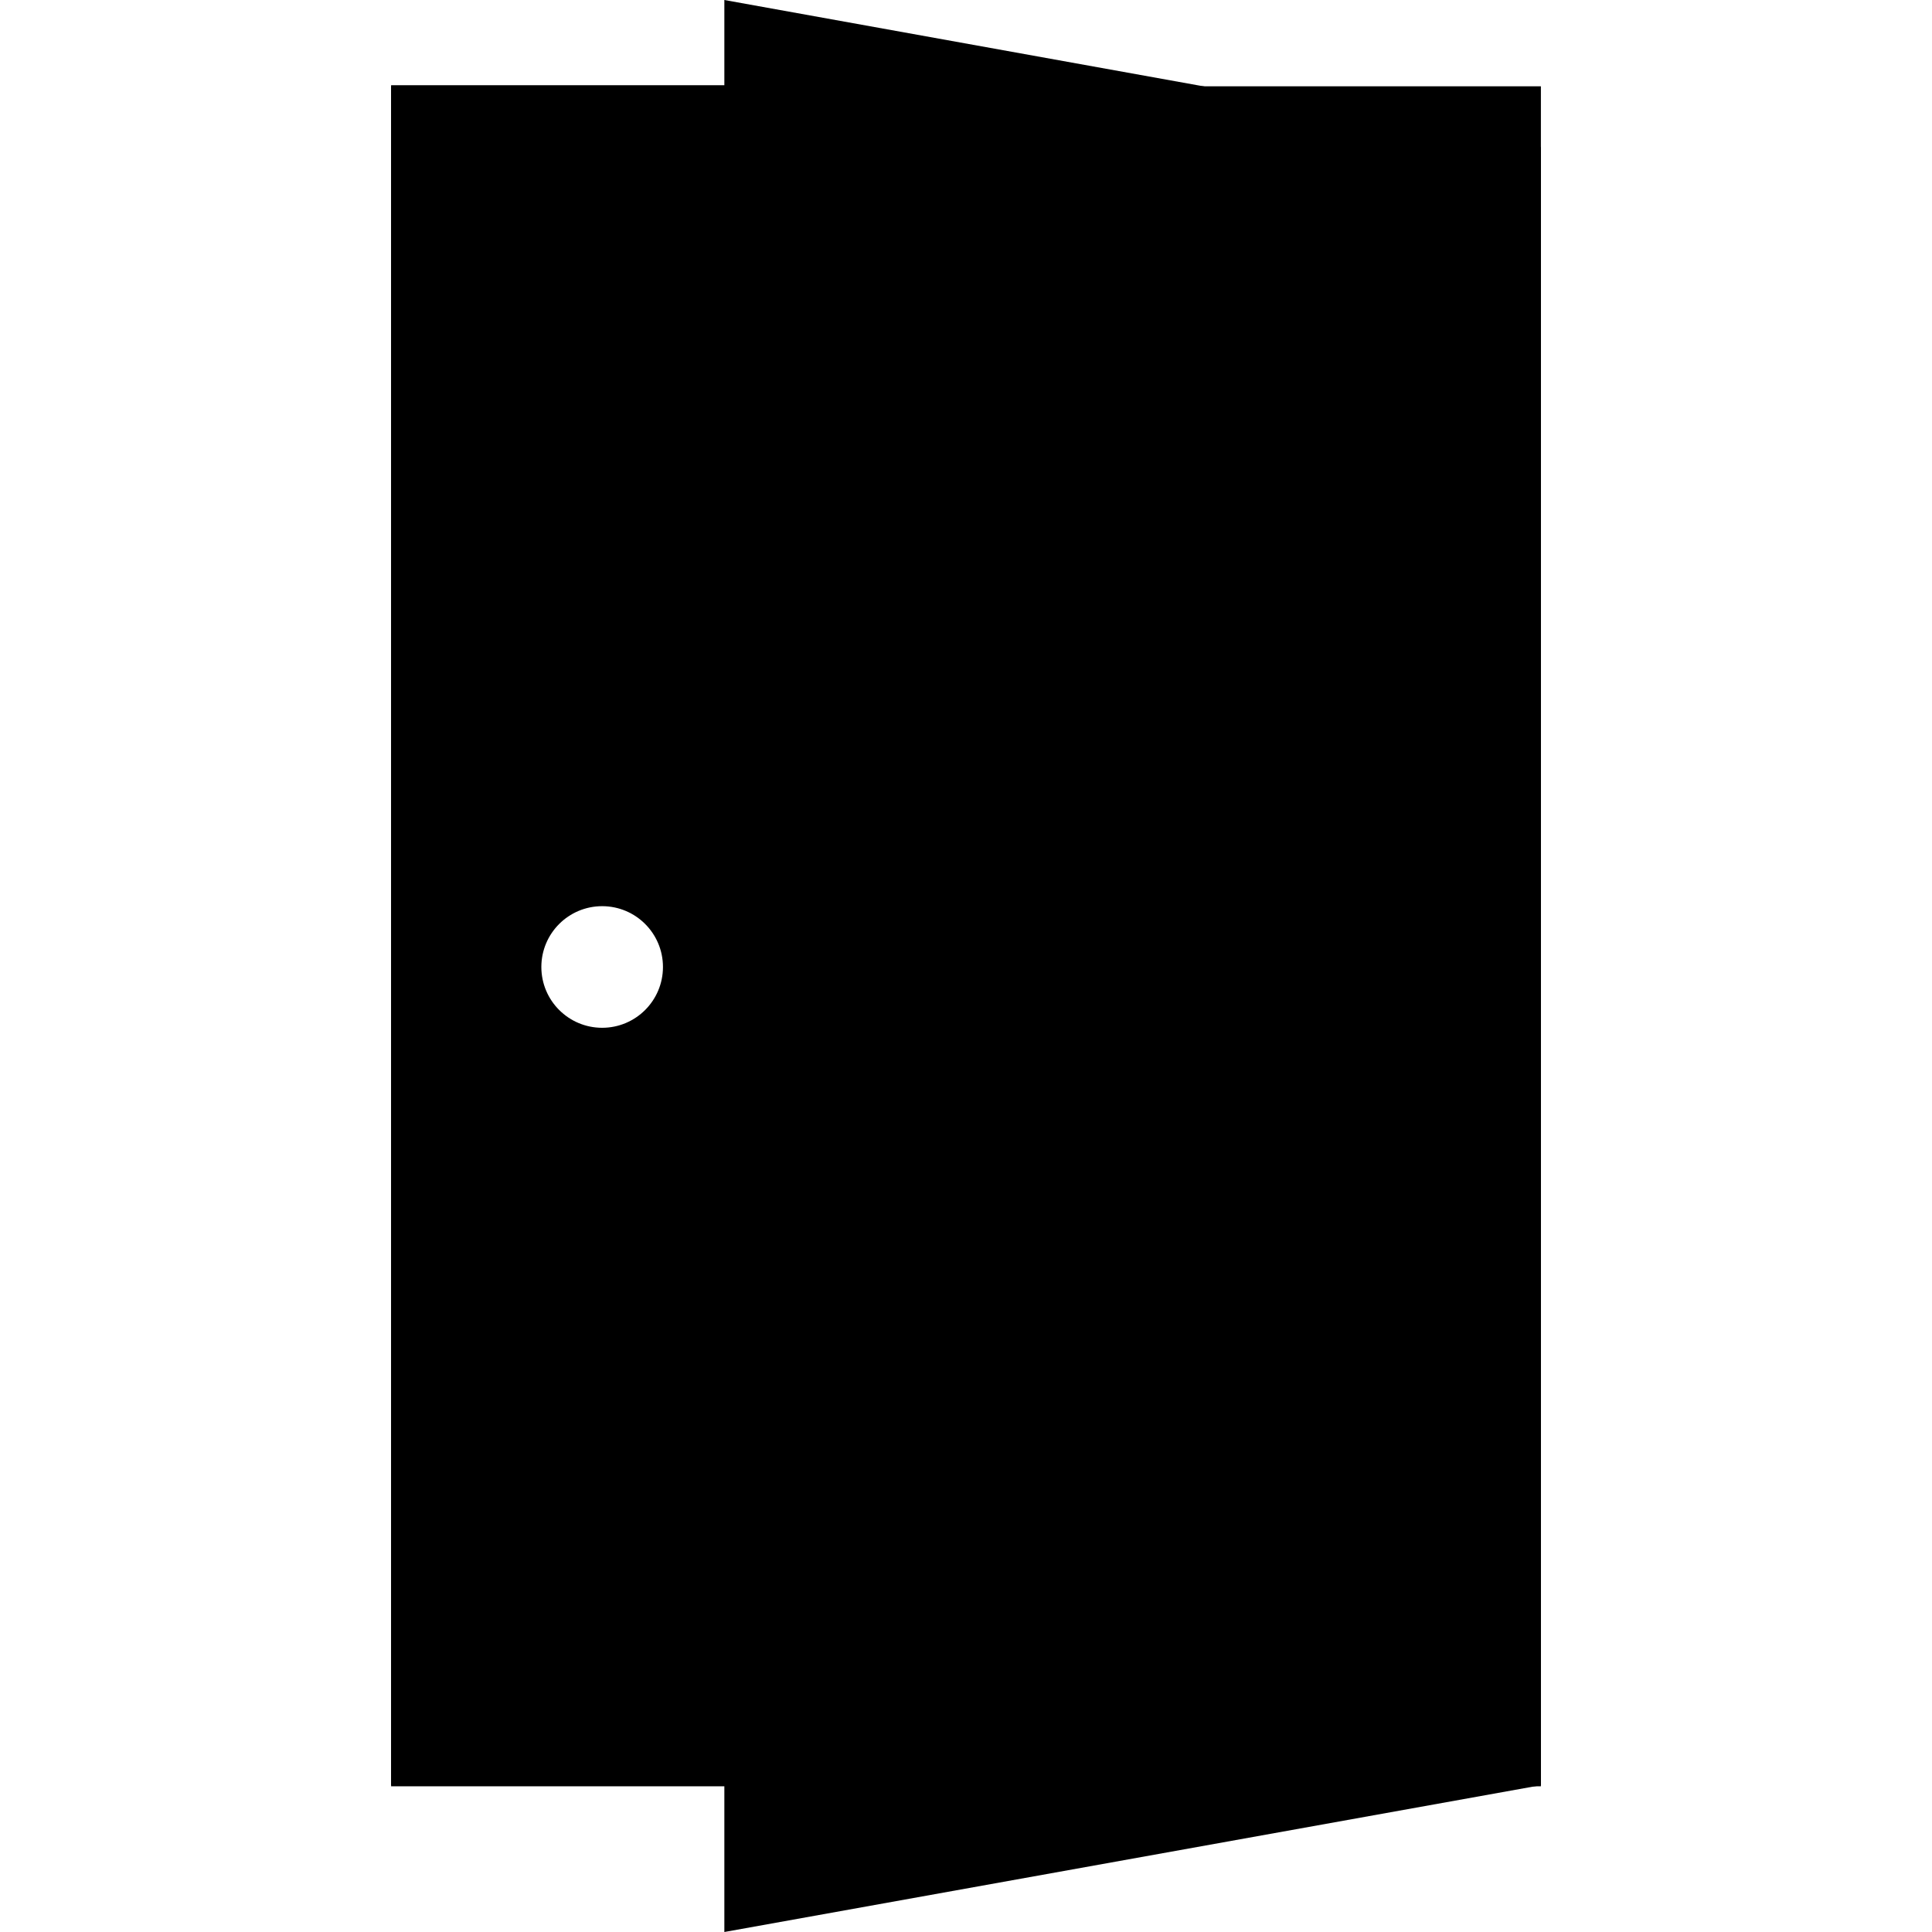 <svg xmlns="http://www.w3.org/2000/svg" id="svg" version="1.1" x="0" y="0" width="492.5" height="492.5" viewBox="0 0 492.5 492.5">
	<g class="door_close">
		<path d="M392.8 22L392.8 455.36 99.7 455.36 99.7 22 392.8 22zM153.5 231C144.94 231 138 237.94 138 246.5 138 255.06 144.94 262 153.5 262 162.06 262 169 255.06 169 246.5 169 237.94 162.06 231 153.5 231z"/>
	</g>
	<g class="door_open">
		<path d="M184.65 0L184.65 21.72 99.7 21.72 99.7 455.08 131.11 455.08 131.11 53.12 184.65 53.12 184.65 492.5 392.8 455.08 392.8 393.84 392.8 37.5 184.65 0zM222.94 263.13C215.94 263.13 210.27 255.75 210.27 246.64 210.27 237.54 215.94 230.16 222.94 230.16 229.94 230.16 235.61 237.54 235.61 246.64 235.61 255.75 229.94 263.13 222.94 263.13z"/>
	</g>
</svg>
